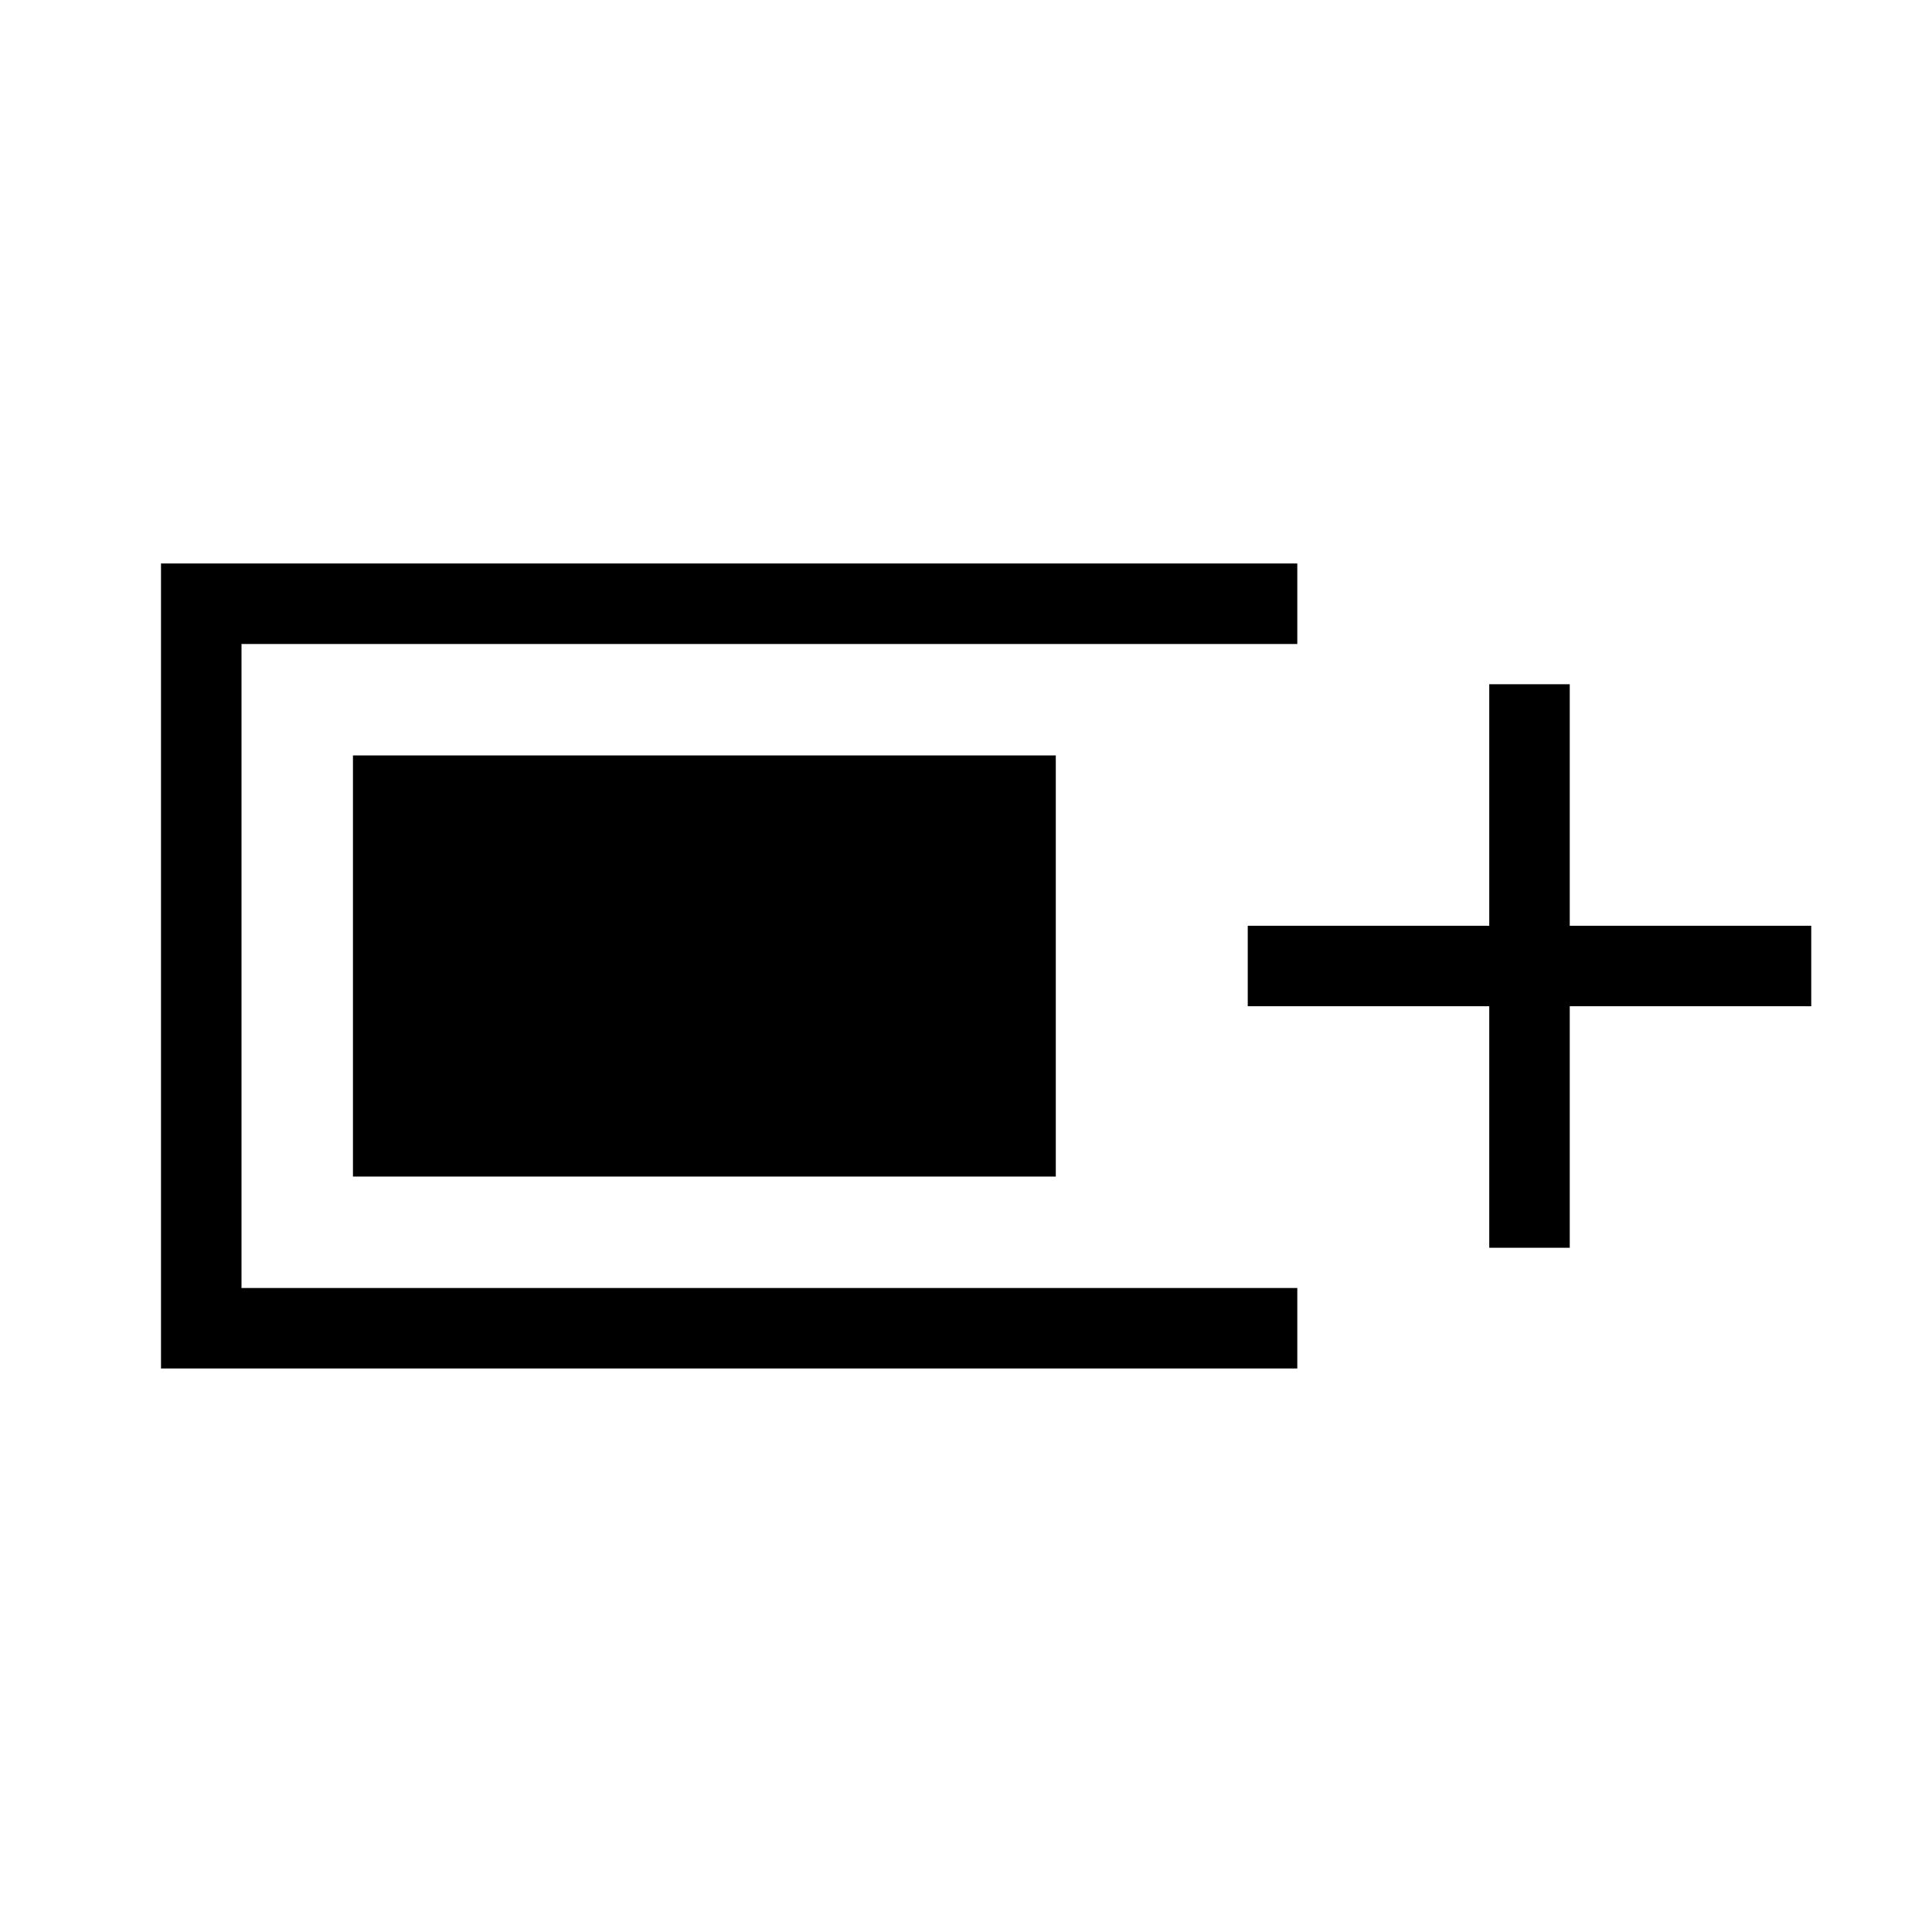 <svg xmlns="http://www.w3.org/2000/svg" height="24" viewBox="0 -960 960 960" width="24"><path d="M80-280v-400h564.62v40H120v320h524.62v40H80Zm660-60v-120H620v-40h120v-120h40v120h120v40H780v120h-40Zm-564.62-35.38v-209.24h349.24v209.24H175.38Z"/></svg>